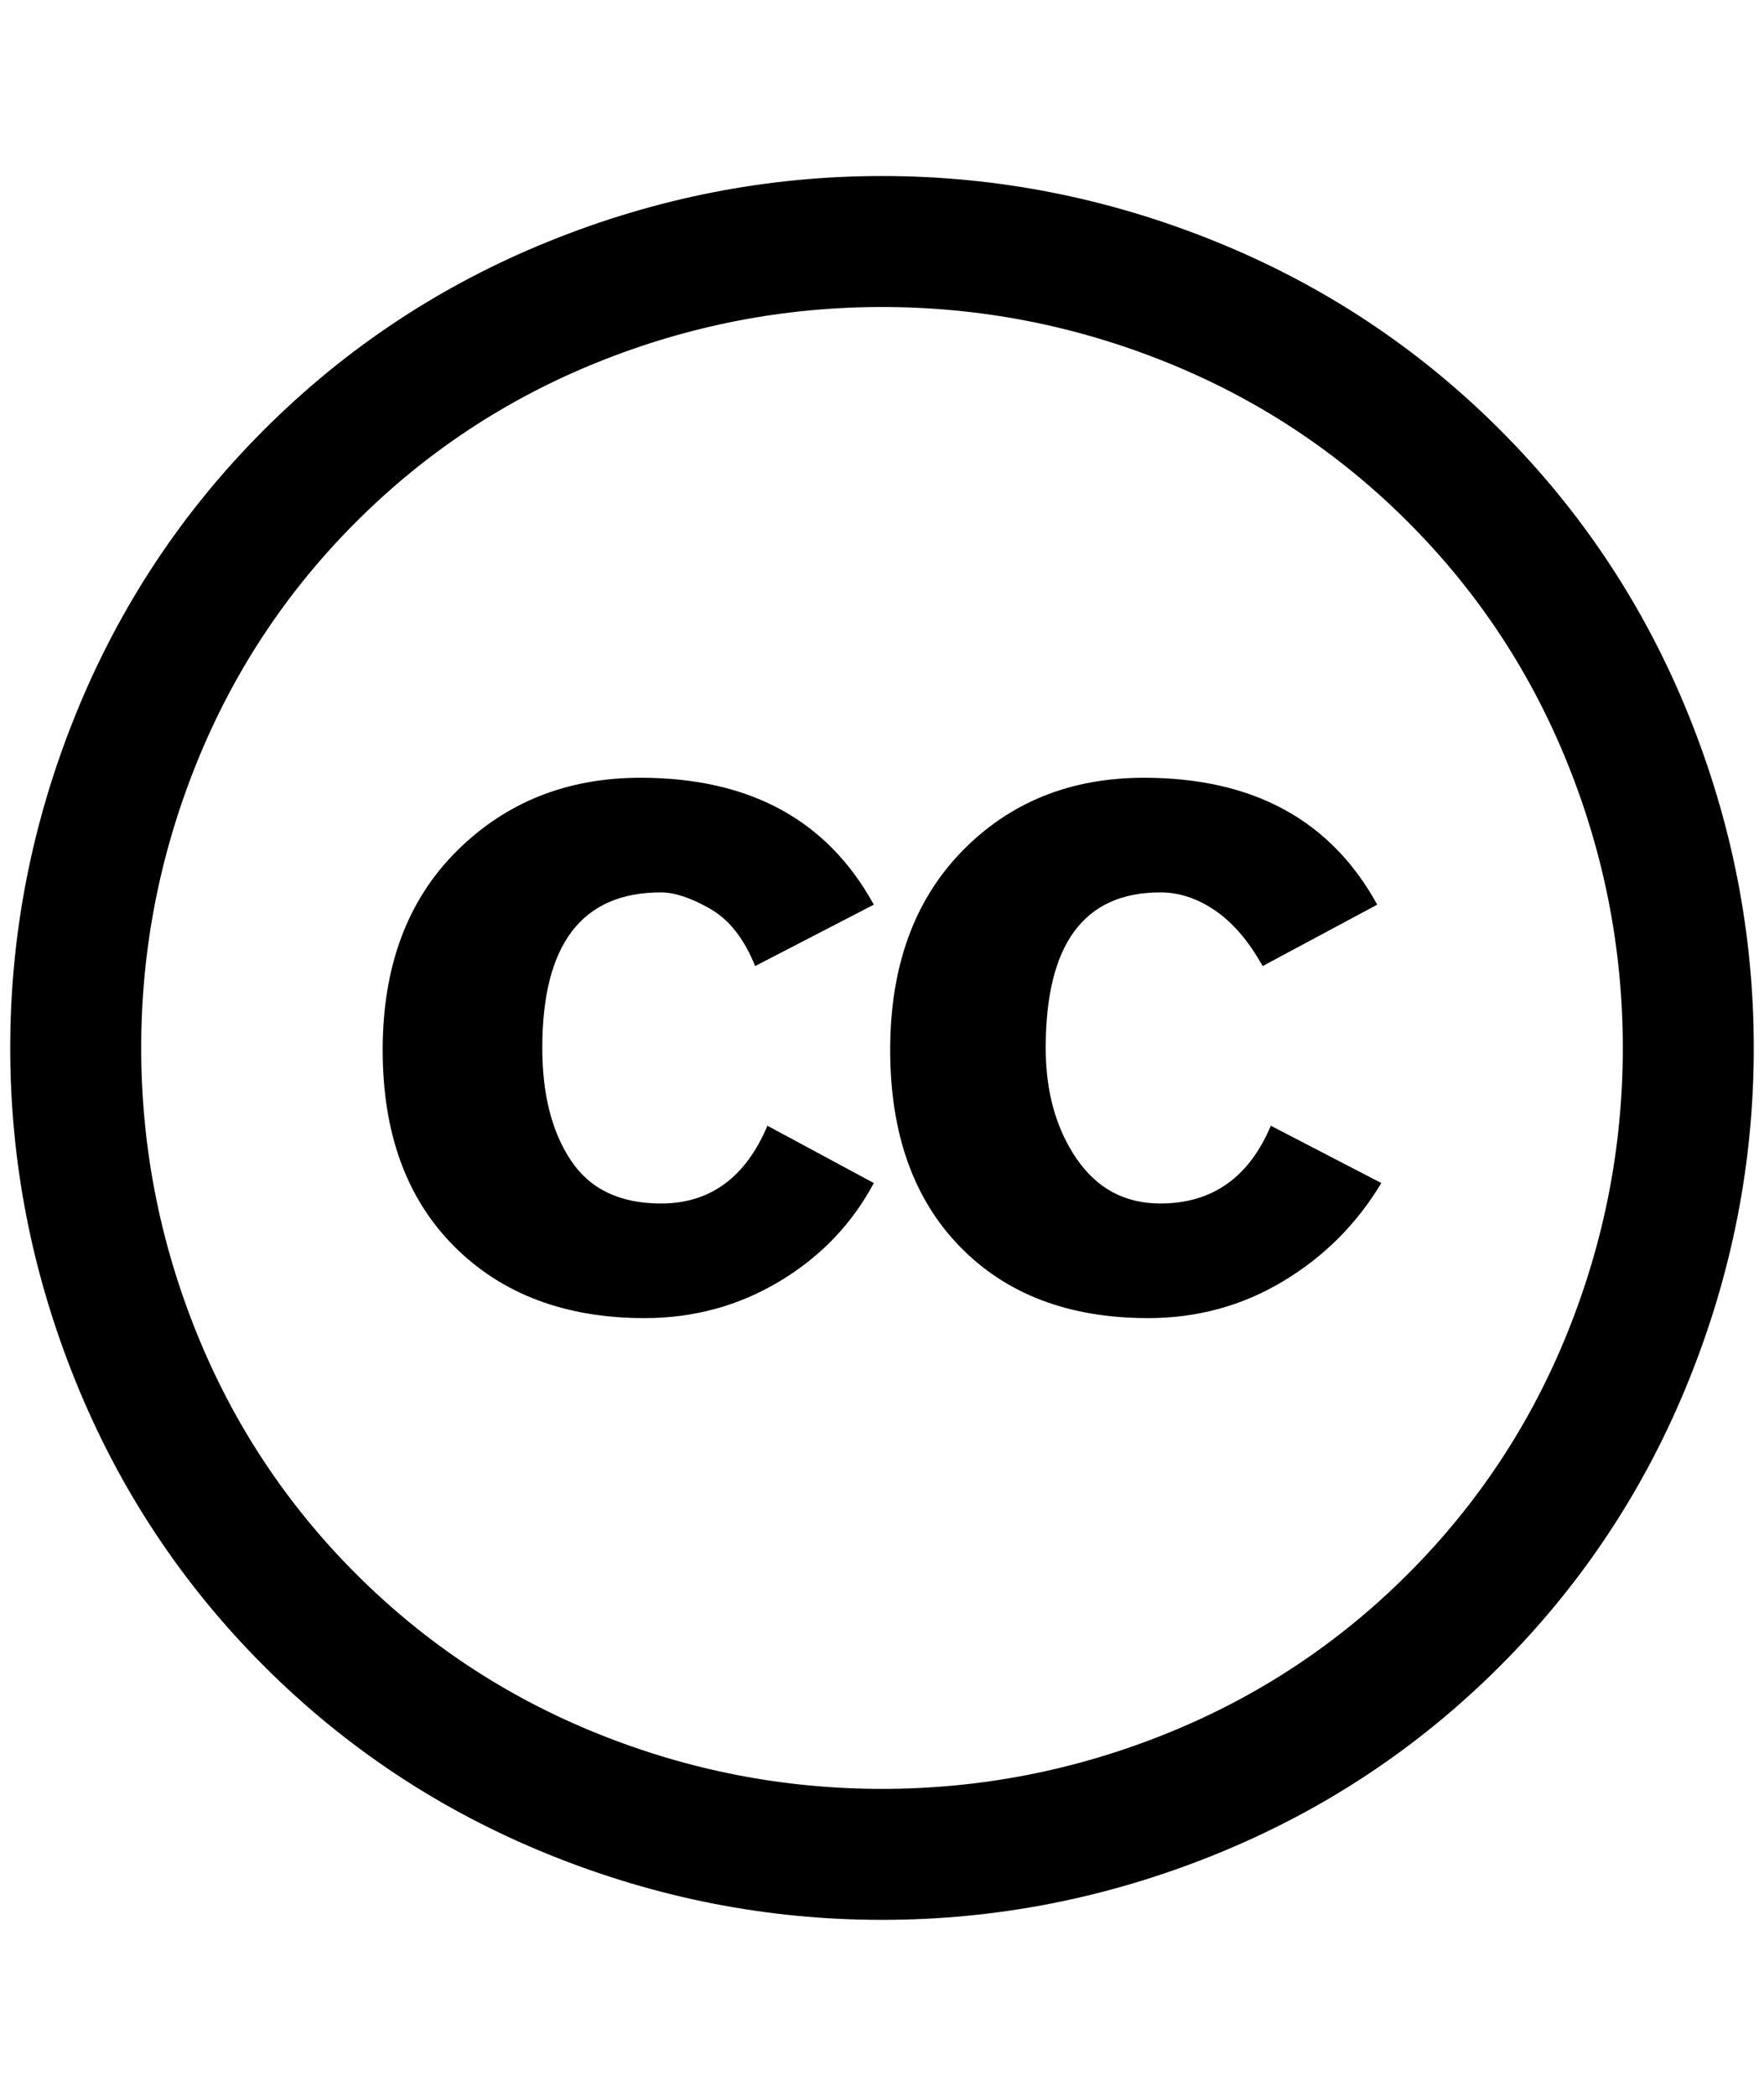 <?xml version="1.0" standalone="no"?>
<!DOCTYPE svg PUBLIC "-//W3C//DTD SVG 1.1//EN" "http://www.w3.org/Graphics/SVG/1.1/DTD/svg11.dtd" >
<svg xmlns="http://www.w3.org/2000/svg" xmlns:xlink="http://www.w3.org/1999/xlink" version="1.1" viewBox="-10 0 1724 2048">
   <path fill="currentColor"
d="M844 884l-116 60q-16 -40 -44 -56t-48 -16q-116 0 -116 152q0 68 28 110t88 42q72 0 104 -76l104 56q-32 60 -92 96t-132 36q-116 0 -186 -70t-70 -192t72 -194t180 -72q160 0 228 124zM1336 884l-112 60q-20 -36 -46 -54t-54 -18q-112 0 -112 152q0 64 30 108t82 44
q76 0 108 -76l108 56q-36 60 -96 96t-132 36q-116 0 -184 -70t-68 -192t70 -194t178 -72q160 0 228 124zM852 300q144 0 278 54t236 156t156 236t54 278t-54 278t-156 236t-236 156t-278 54t-278 -54t-236 -156t-156 -236t-54 -278t54 -278t156 -236t236 -156t278 -54z
M852 172q-168 0 -326 64t-278 184t-184 278t-64 326t64 326t184 278t278 184t326 64t326 -64t278 -184t184 -278t64 -326t-64 -326t-184 -278t-278 -184t-326 -64z" />
</svg>
